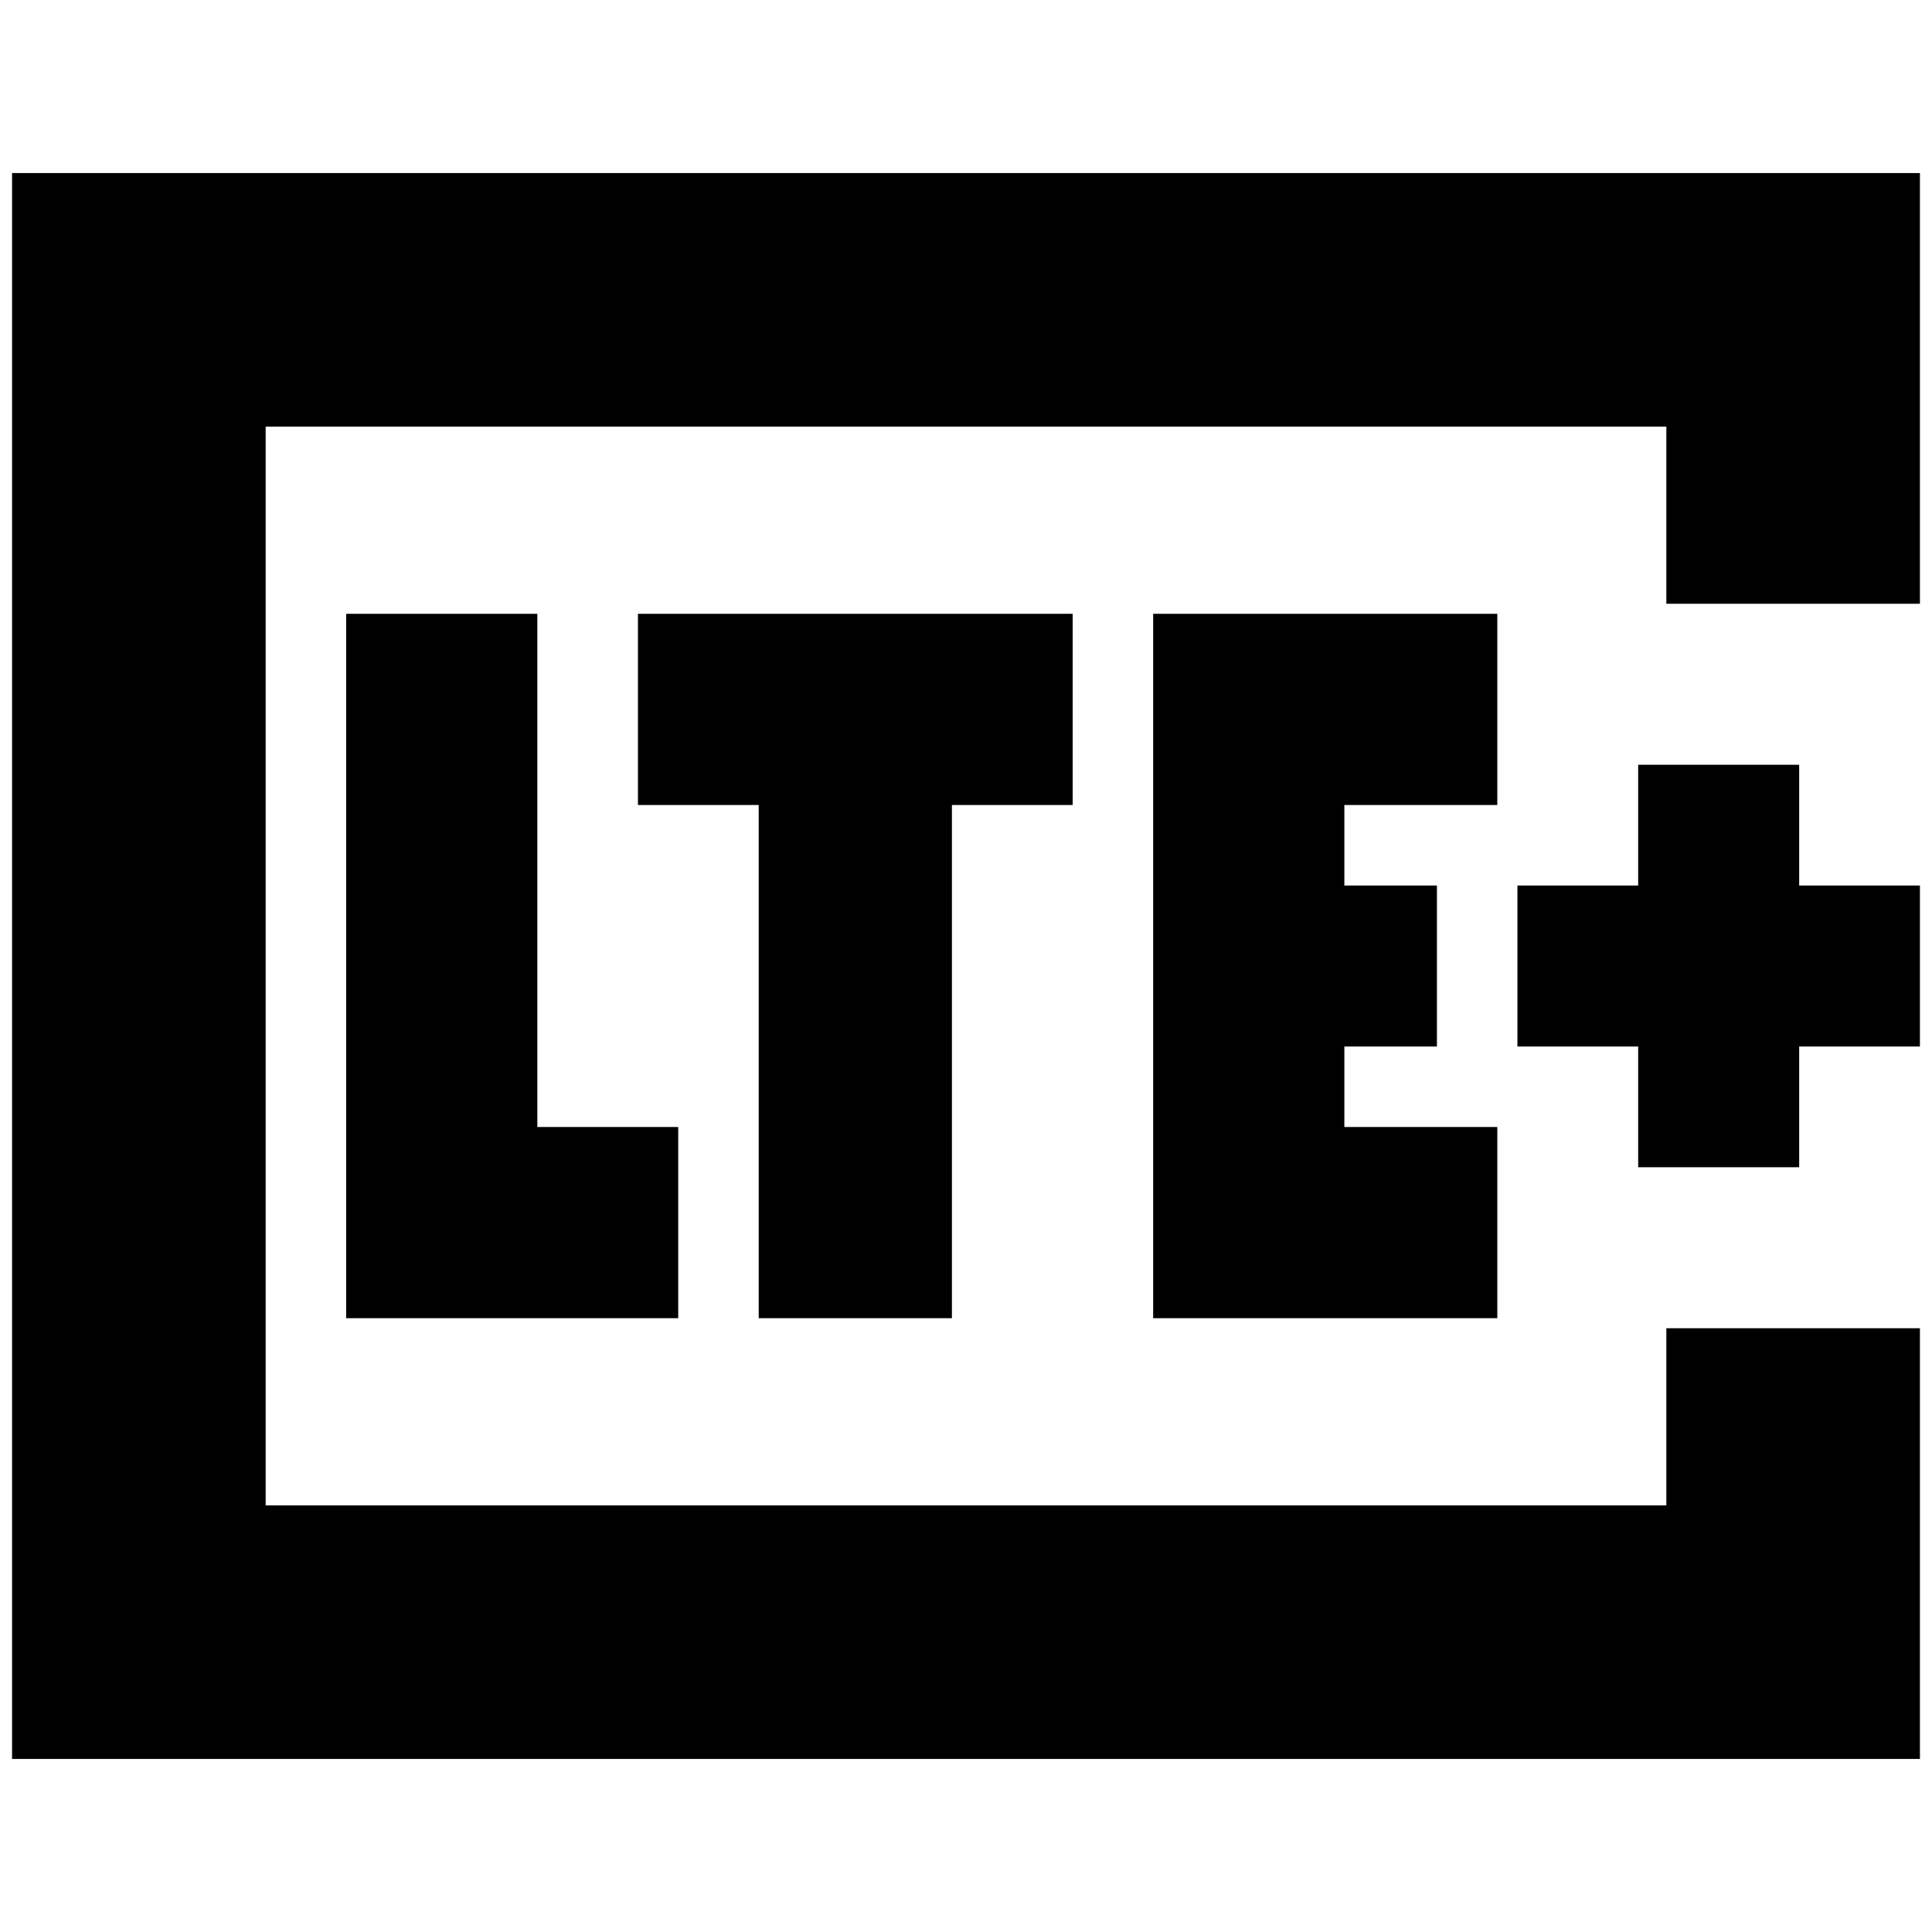 <svg xmlns="http://www.w3.org/2000/svg" height="24" viewBox="0 96 960 960" width="24"><path d="M132 844V308v536Zm822-448H828v-88H132v536h696v-88h126v214H6V182h948v214ZM172 751h165v-95h-70V401h-95v350Zm205 0h96V496h60v-95H317v95h60v255Zm196 0h171v-95h-76v-40h46v-80h-46v-40h76v-95H573v350Zm241-75h80v-60h60v-80h-60v-60h-80v60h-60v80h60v60Z"/></svg>